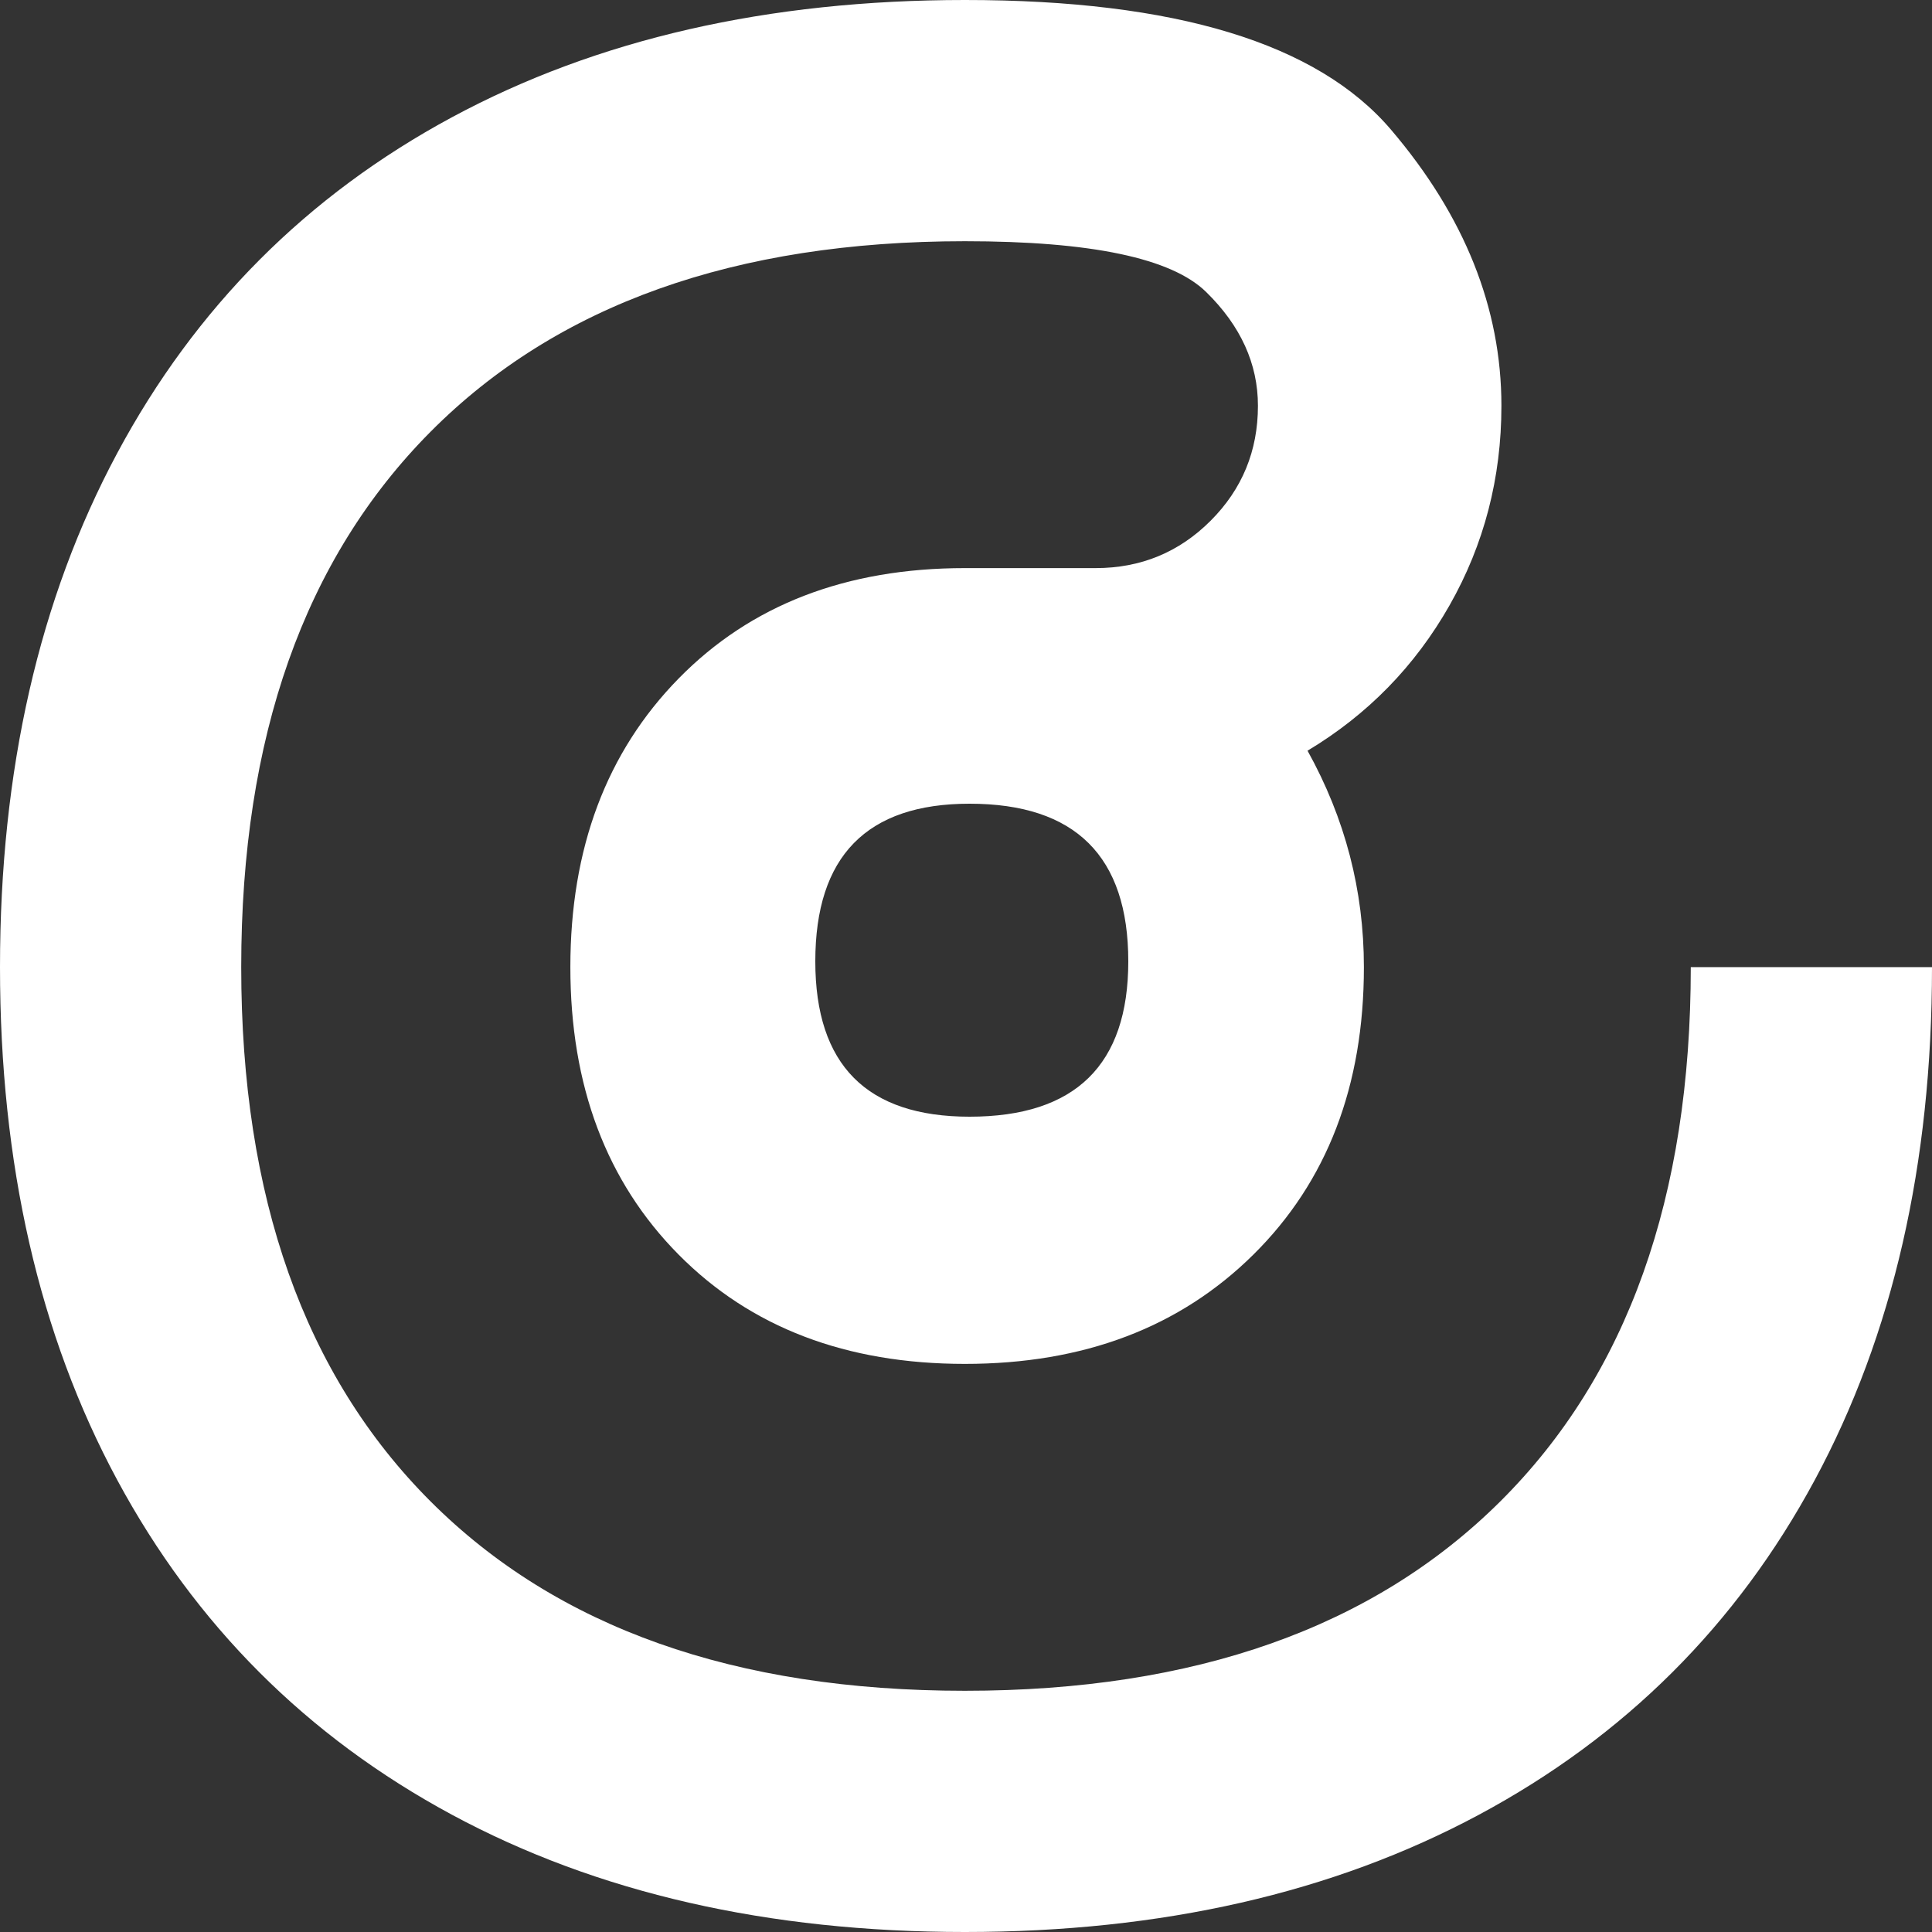 <?xml version="1.0" encoding="UTF-8"?>
<svg width="500px" height="500px" viewBox="0 0 500 500" version="1.1" xmlns="http://www.w3.org/2000/svg" xmlns:xlink="http://www.w3.org/1999/xlink">
    <rect x="0" y="0" width="500" height="500" fill="#333333" stroke="none"/>
    <!-- Generator: Sketch 64 (93537) - https://sketch.com -->
    <title>logo@500x500nospace</title>
    <desc>Created with Sketch.</desc>
    <g id="logo@500x500nospace" stroke="none" stroke-width="1" fill="none" fill-rule="evenodd">
        <rect fill="none" x="0" y="0" width="500" height="500"></rect>
        <path d="M249.708,500 L249.708,437.573 C190.198,437.573 144.107,421.14 111.435,388.273 C78.763,355.406 62.427,309.218 62.427,249.708 C62.427,190.198 78.763,144.107 111.435,111.435 C144.107,78.763 190.198,62.427 249.708,62.427 C309.218,62.427 355.406,78.763 388.273,111.435 C421.14,144.107 437.573,190.198 437.573,249.708 C437.573,282.38 433.197,303.189 424.446,312.135 C415.694,321.081 405.873,325.554 394.982,325.554 C383.314,325.554 373.396,321.47 365.228,313.302 C357.06,305.134 352.975,295.216 352.975,283.547 L352.975,283.547 L352.975,249.708 C352.975,218.981 343.446,194.282 324.387,175.613 C305.329,156.943 280.436,147.608 249.708,147.608 C218.981,147.608 194.185,156.943 175.321,175.613 C156.457,194.282 147.025,218.981 147.025,249.708 C147.025,280.436 156.457,305.329 175.321,324.387 C194.185,343.446 218.981,352.975 249.708,352.975 C269.545,352.975 288.215,348.114 305.718,338.39 C315.053,353.948 327.596,366.2 343.349,375.146 C359.102,384.092 376.313,388.565 394.982,388.565 C420.264,388.565 444.088,379.035 466.453,359.977 C488.818,340.918 500,304.162 500,249.708 C500,198.755 489.887,154.512 469.662,116.978 C449.436,79.444 420.459,50.564 382.73,30.338 C345.002,10.113 300.661,-2.84217094e-14 249.708,-2.84217094e-14 C198.755,-2.84217094e-14 154.512,10.113 116.978,30.338 C79.444,50.564 50.564,79.444 30.338,116.978 C10.113,154.512 5.68434189e-14,198.755 5.68434189e-14,249.708 C5.68434189e-14,300.661 10.113,345.002 30.338,382.73 C50.564,420.459 79.444,449.436 116.978,469.662 C154.512,489.887 198.755,500 249.708,500 L249.708,500 Z M251.204,292 C224.401,292 211,278.304 211,250.913 C211,224.304 224.401,211 251.204,211 C278.401,211 292,224.304 292,250.913 C292,278.304 278.401,292 251.204,292 Z" id="@" fill="#FFFFFF" fill-rule="nonzero" transform="translate(250, 250) rotate(-90) translate(-250, -250) "></path>
    </g>
</svg>

